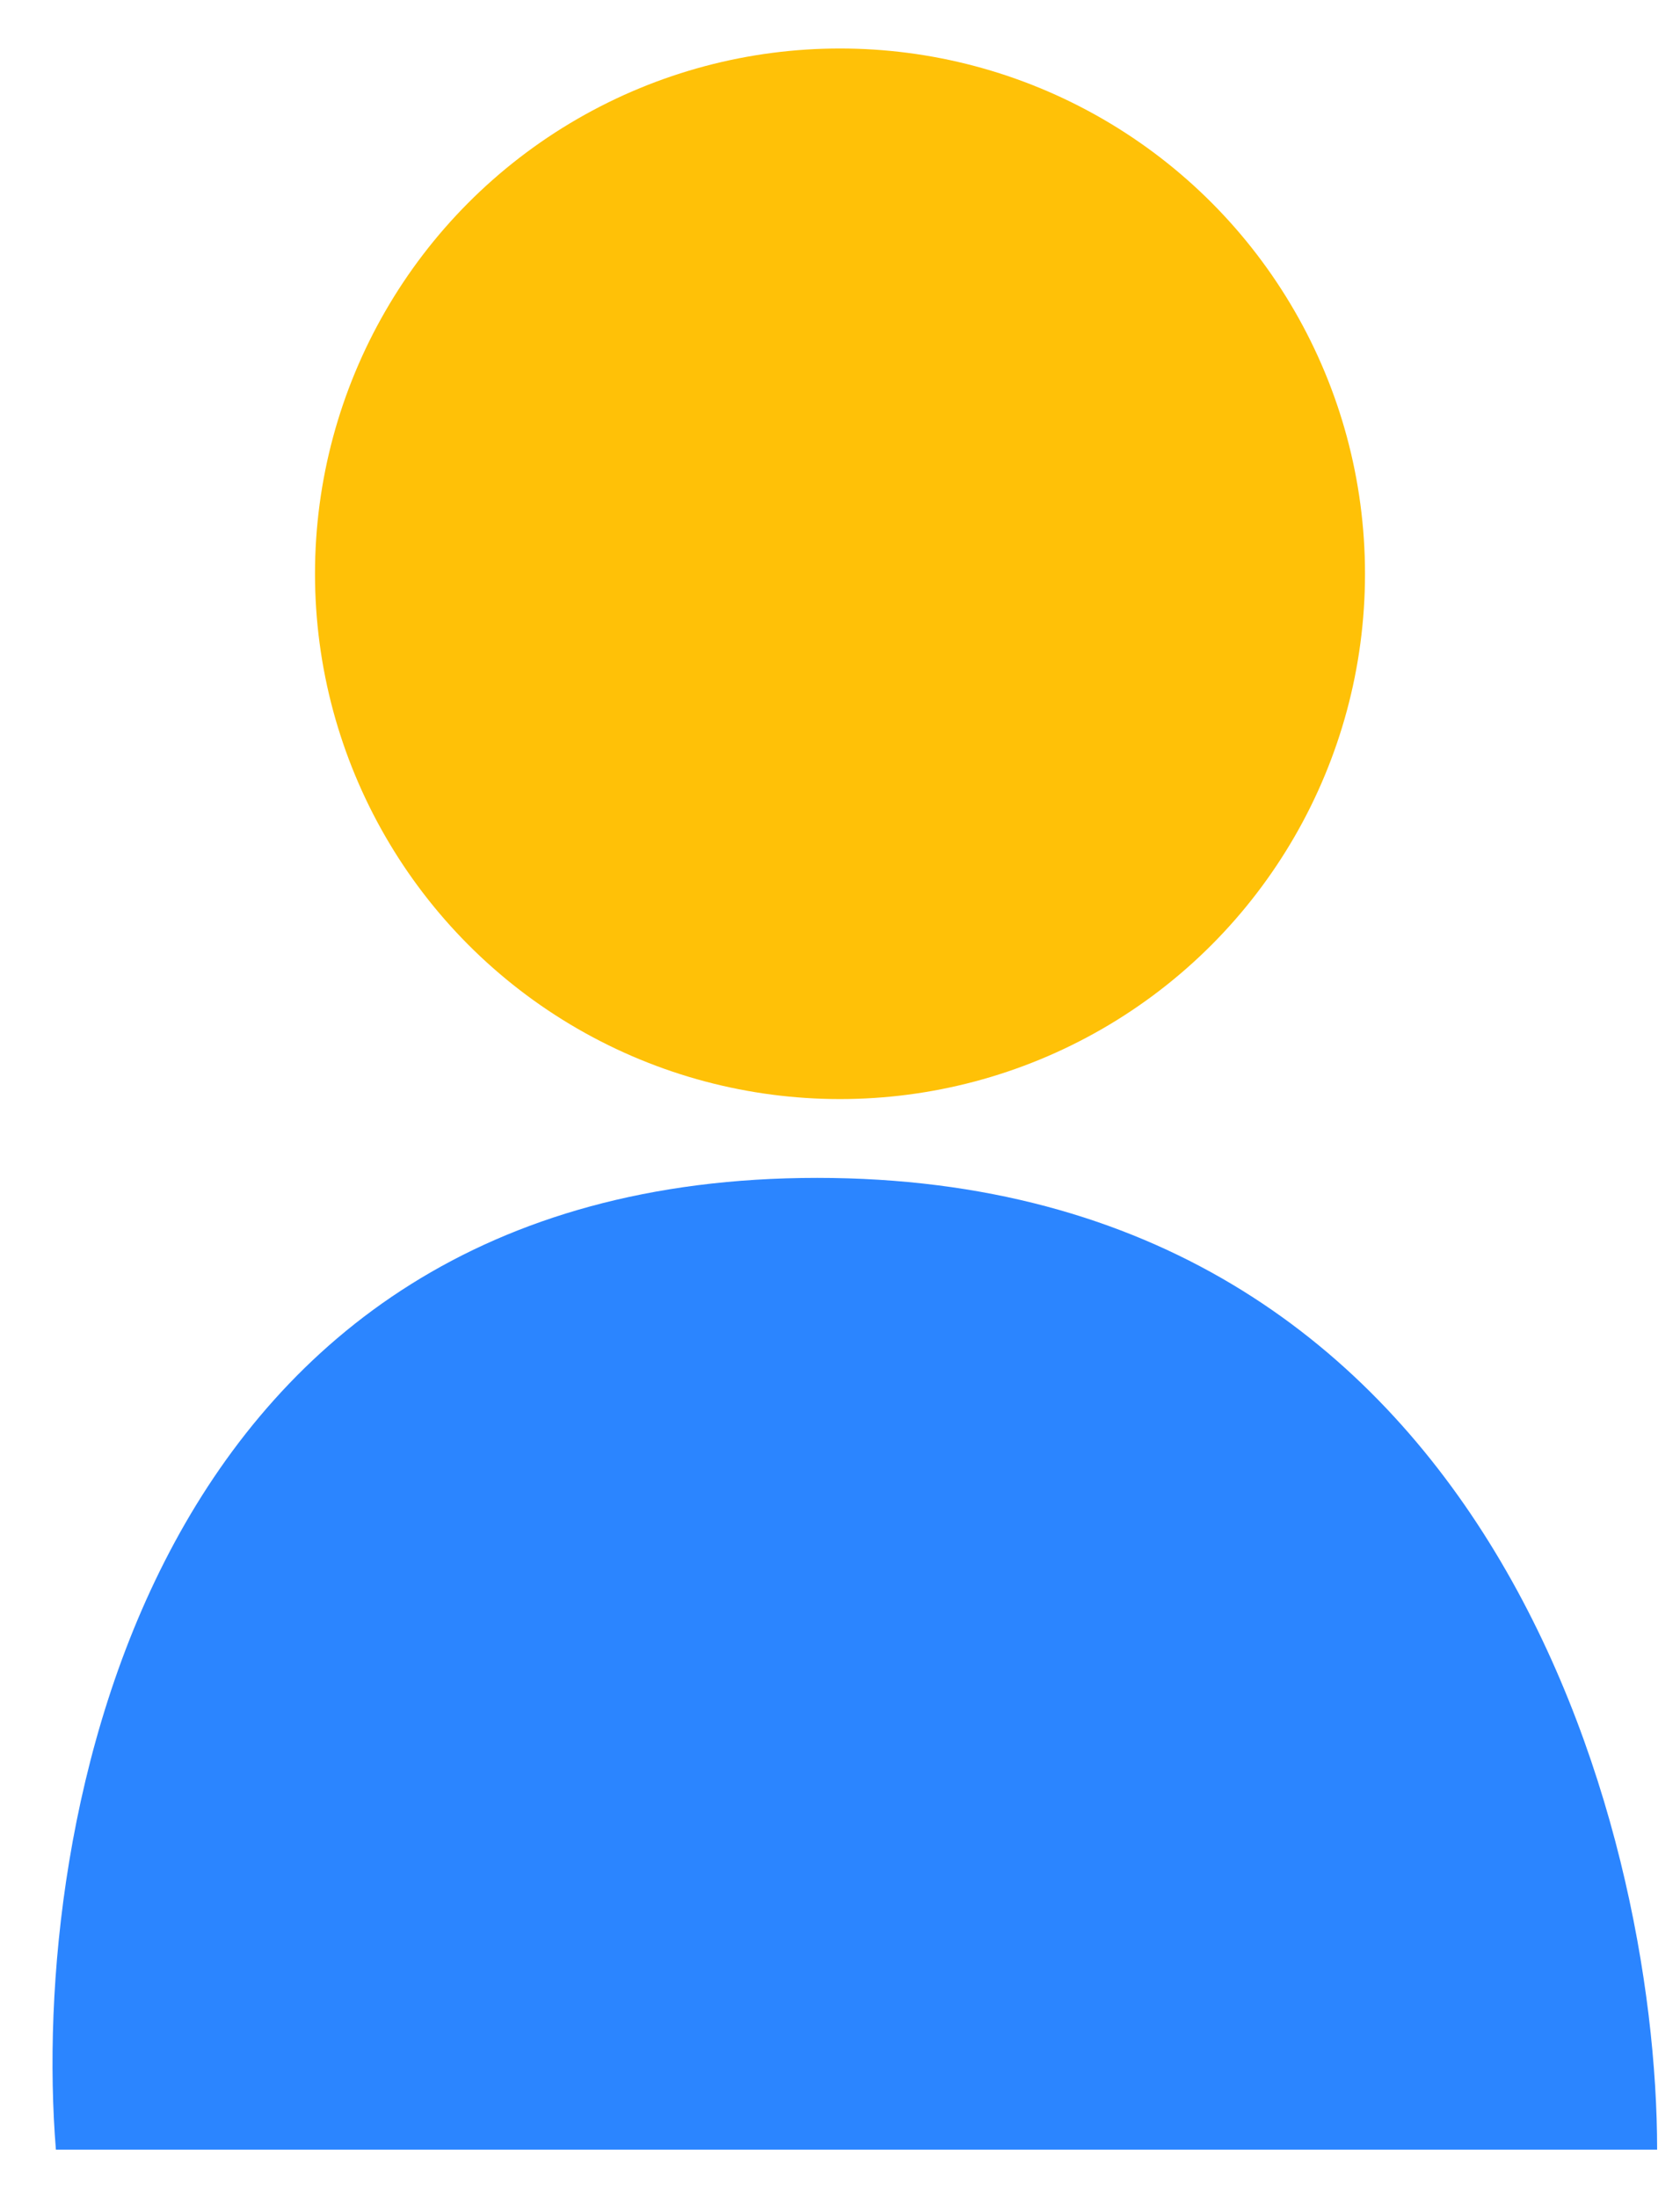 <svg width="26" height="34" viewBox="0 0 26 34" fill="none" xmlns="http://www.w3.org/2000/svg">
<circle cx="13" cy="8.875" r="8.125" fill="#FFC107"/>
<path d="M0.865 33.25H25.646C25.646 28.24 23.046 18.219 12.646 18.219C2.246 18.219 0.458 28.24 0.865 33.25Z" fill="#2B85FF"/>
</svg>
